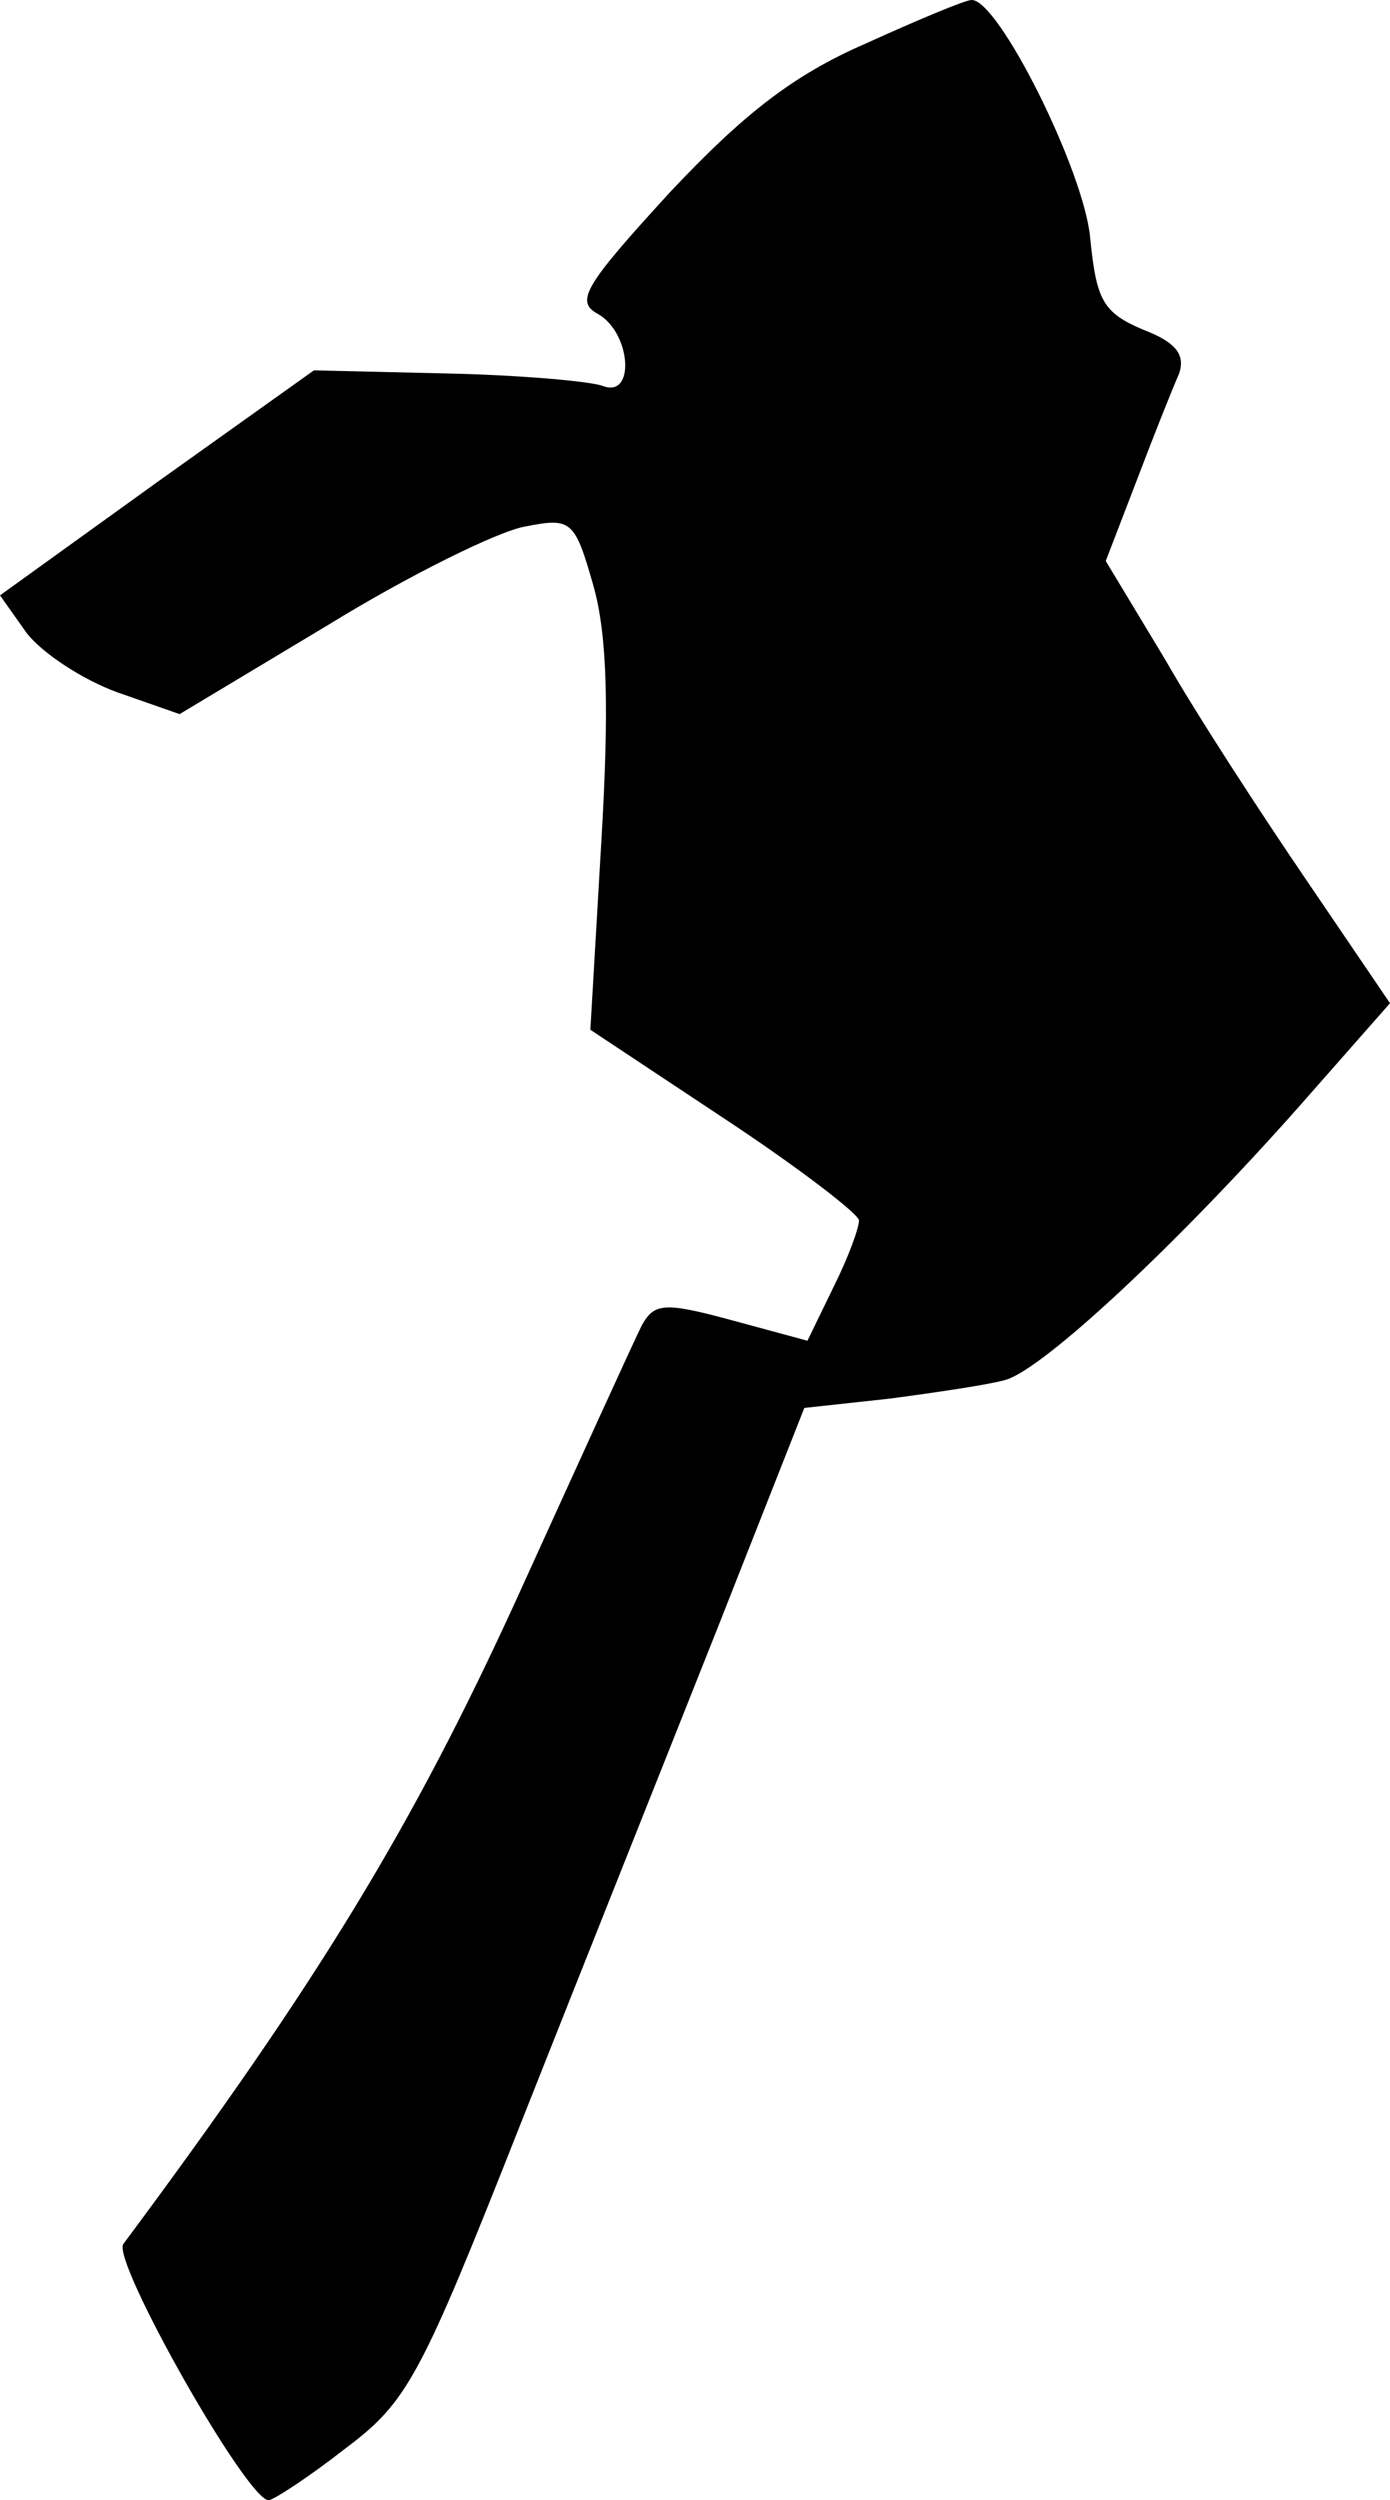 <?xml version="1.0" standalone="no"?>
<!DOCTYPE svg PUBLIC "-//W3C//DTD SVG 20010904//EN"
 "http://www.w3.org/TR/2001/REC-SVG-20010904/DTD/svg10.dtd">
<svg version="1.0" xmlns="http://www.w3.org/2000/svg"
 width="89pt" height="160pt" viewBox="0 0 89 160"
 preserveAspectRatio="xMidYMid meet">
<g transform="translate(0,160) scale(0.1,-0.1)"
fill="#000000" stroke="none">
<path fill="#000000" stroke="none" d="M554 1572 c-46 -20 -78 -45 -125 -95
-55 -60 -61 -70 -46 -78 21 -12 24 -54 3 -46 -8 3 -53 7 -100 8 l-85 2 -101
-72 -100 -72 17 -24 c10 -13 36 -30 58 -38 l40 -14 95 57 c52 32 109 60 126
63 30 6 32 4 44 -38 9 -32 10 -80 5 -164 l-7 -120 86 -57 c47 -31 86 -61 86
-65 0 -5 -7 -24 -16 -42 l-17 -35 -48 13 c-44 12 -50 11 -58 -3 -5 -10 -41
-89 -81 -177 -66 -144 -126 -243 -251 -411 -8 -10 79 -164 93 -164 3 0 26 15
49 33 40 30 48 45 112 207 38 96 95 239 126 317 l56 142 55 6 c30 4 64 9 74
12 24 7 108 85 187 174 l59 67 -53 78 c-30 44 -71 107 -91 142 l-38 63 20 52
c11 29 23 59 27 68 4 12 -2 20 -23 28 -26 11 -30 19 -34 59 -4 43 -59 153 -76
152 -4 0 -35 -13 -68 -28z"/>
</g>
</svg>
